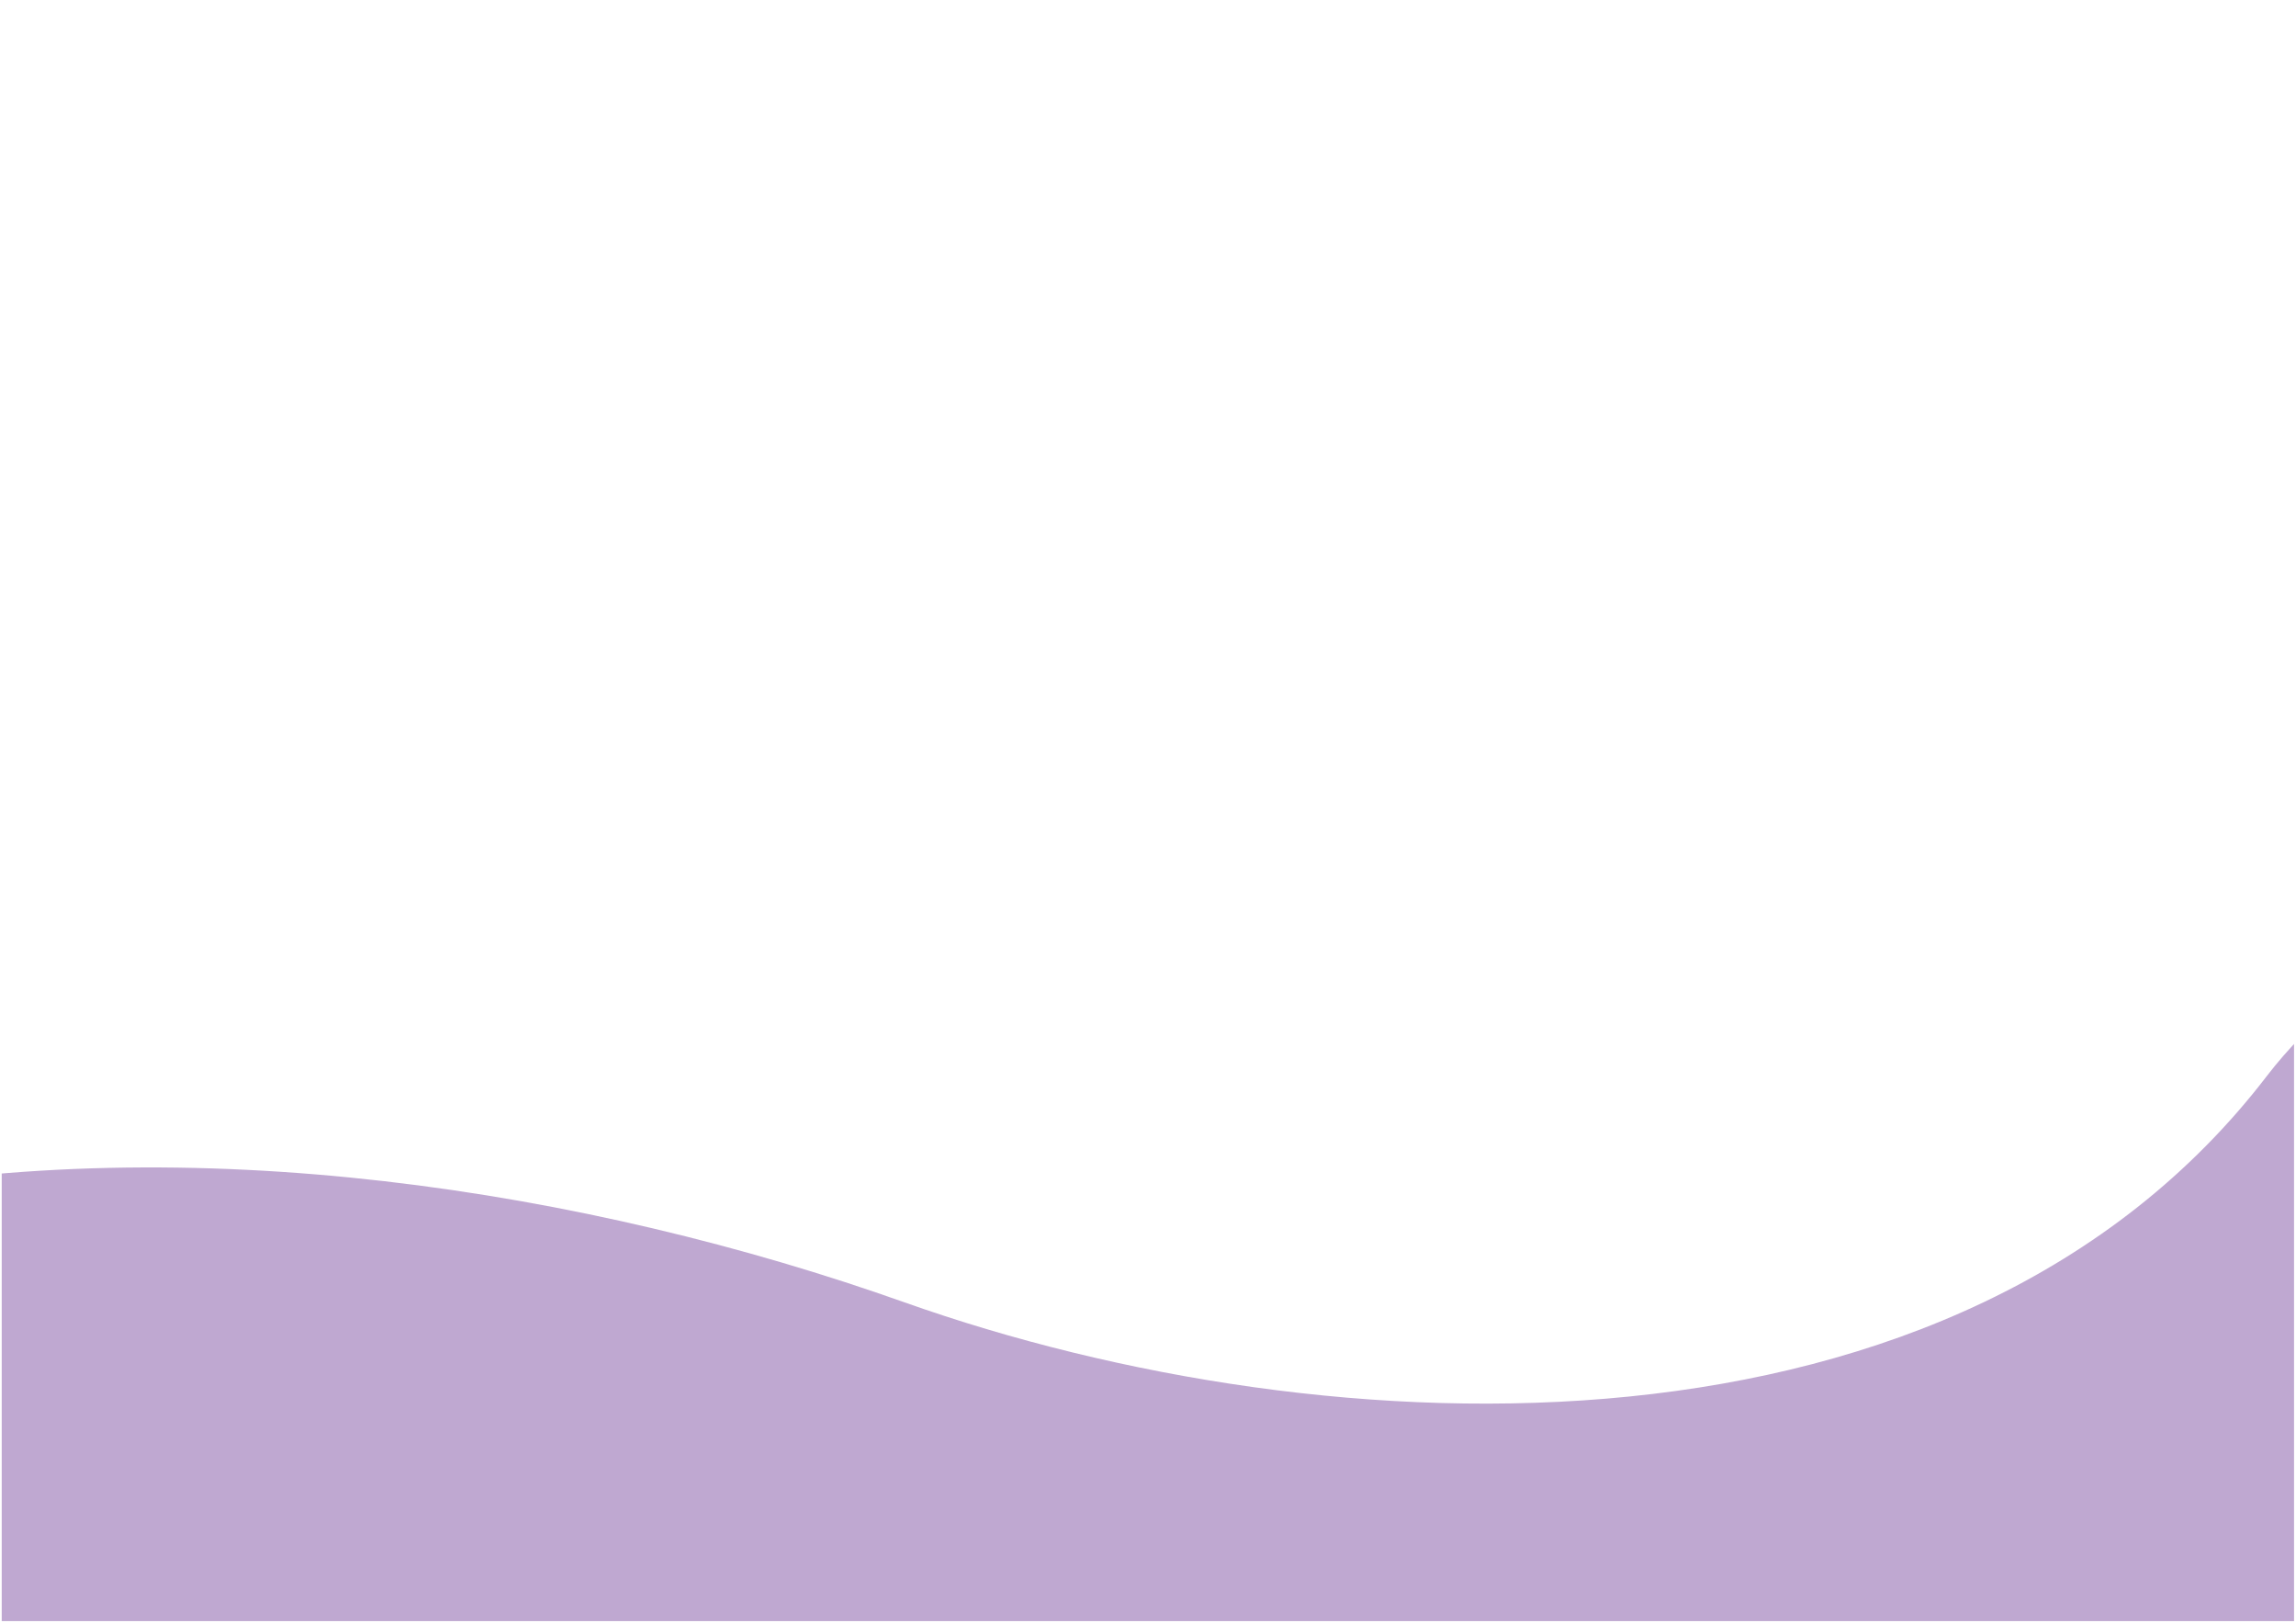 <svg xmlns="http://www.w3.org/2000/svg" xmlns:xlink="http://www.w3.org/1999/xlink" width="1122" zoomAndPan="magnify" viewBox="0 0 841.92 595.5" height="793" preserveAspectRatio="xMidYMid meet" version="1.0"><defs><clipPath id="33e451cab4"><path d="M 0.312 365 L 841.527 365 L 841.527 594.824 L 0.312 594.824 Z M 0.312 365 " clip-rule="nonzero"/></clipPath><clipPath id="4af836c737"><path d="M -62.363 428.055 L 857.5 328.871 L 904.082 760.875 L -15.785 860.059 Z M -62.363 428.055 " clip-rule="nonzero"/></clipPath><clipPath id="cd2323f195"><path d="M -62.363 428.055 L 857.5 328.871 L 904.082 760.875 L -15.785 860.059 Z M -62.363 428.055 " clip-rule="nonzero"/></clipPath></defs><g clip-path="url(#33e451cab4)"><g clip-path="url(#4af836c737)"><g clip-path="url(#cd2323f195)"><path fill="#bfa8d1" d="M -59.672 438.766 L -14.246 860.094 L 902.332 761.266 L 859.691 365.797 C 848.77 375.086 839.262 384.781 831.652 394.68 C 718.414 542.508 487.355 533.098 331.676 477.891 C 214.555 436.324 69.762 413.859 -59.672 438.766 Z M -59.672 438.766 " fill-opacity="1" fill-rule="evenodd"/></g></g></g></svg>